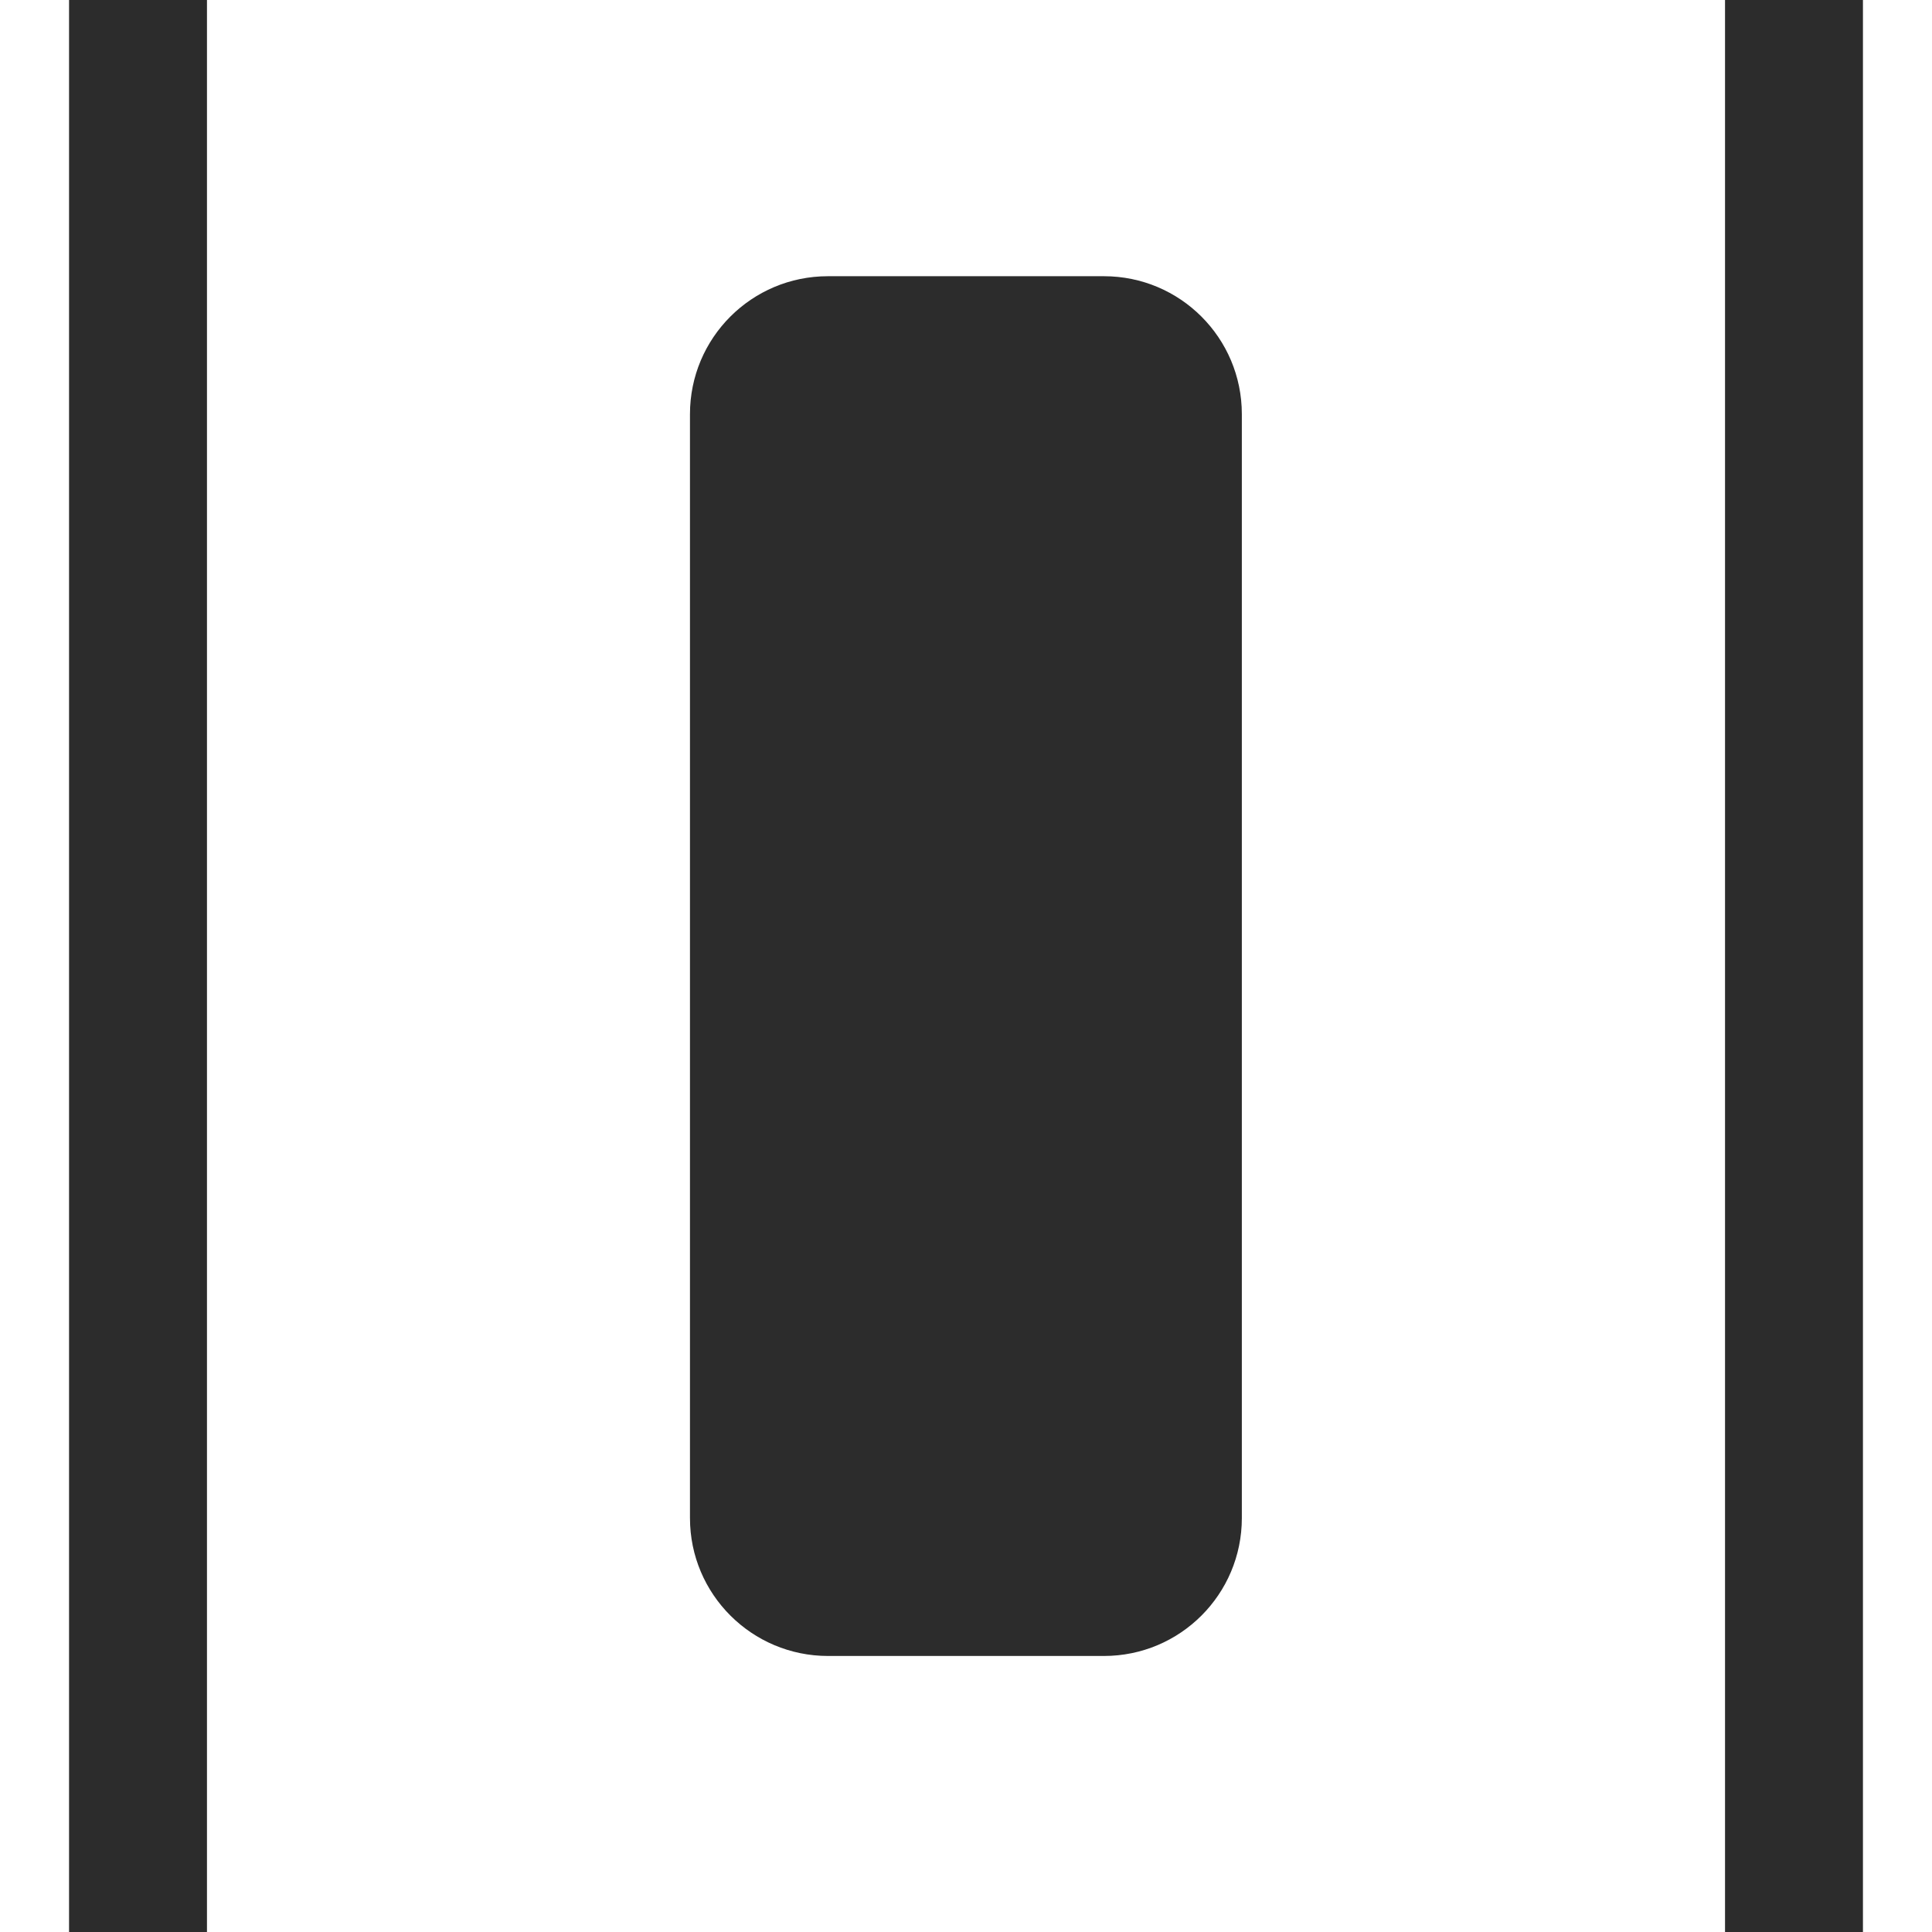 <?xml version="1.0" standalone="no"?><!DOCTYPE svg PUBLIC "-//W3C//DTD SVG 1.1//EN" "http://www.w3.org/Graphics/SVG/1.1/DTD/svg11.dtd"><svg t="1721889647333" class="icon" viewBox="0 0 1024 1024" version="1.1" xmlns="http://www.w3.org/2000/svg" p-id="25804" xmlns:xlink="http://www.w3.org/1999/xlink" width="32" height="32"><path d="M438.9 877.7L585.1 877.7c40.4 0 73.1-32.7 73.1-73.1L658.2 219.5c0-40.4-32.7-73.1-73.1-73.1l-146.3 0c-40.4 0-73.1 32.7-73.1 73.1L365.7 804.6c0 40.4 32.8 73.1 73.2 73.1zM987.4 1024l-73.1 0 0-1024L987.4 0zM109.7 1024l-73.1 0 0-1024 73.1 0z" p-id="25805" fill="#2c2c2c"></path></svg>